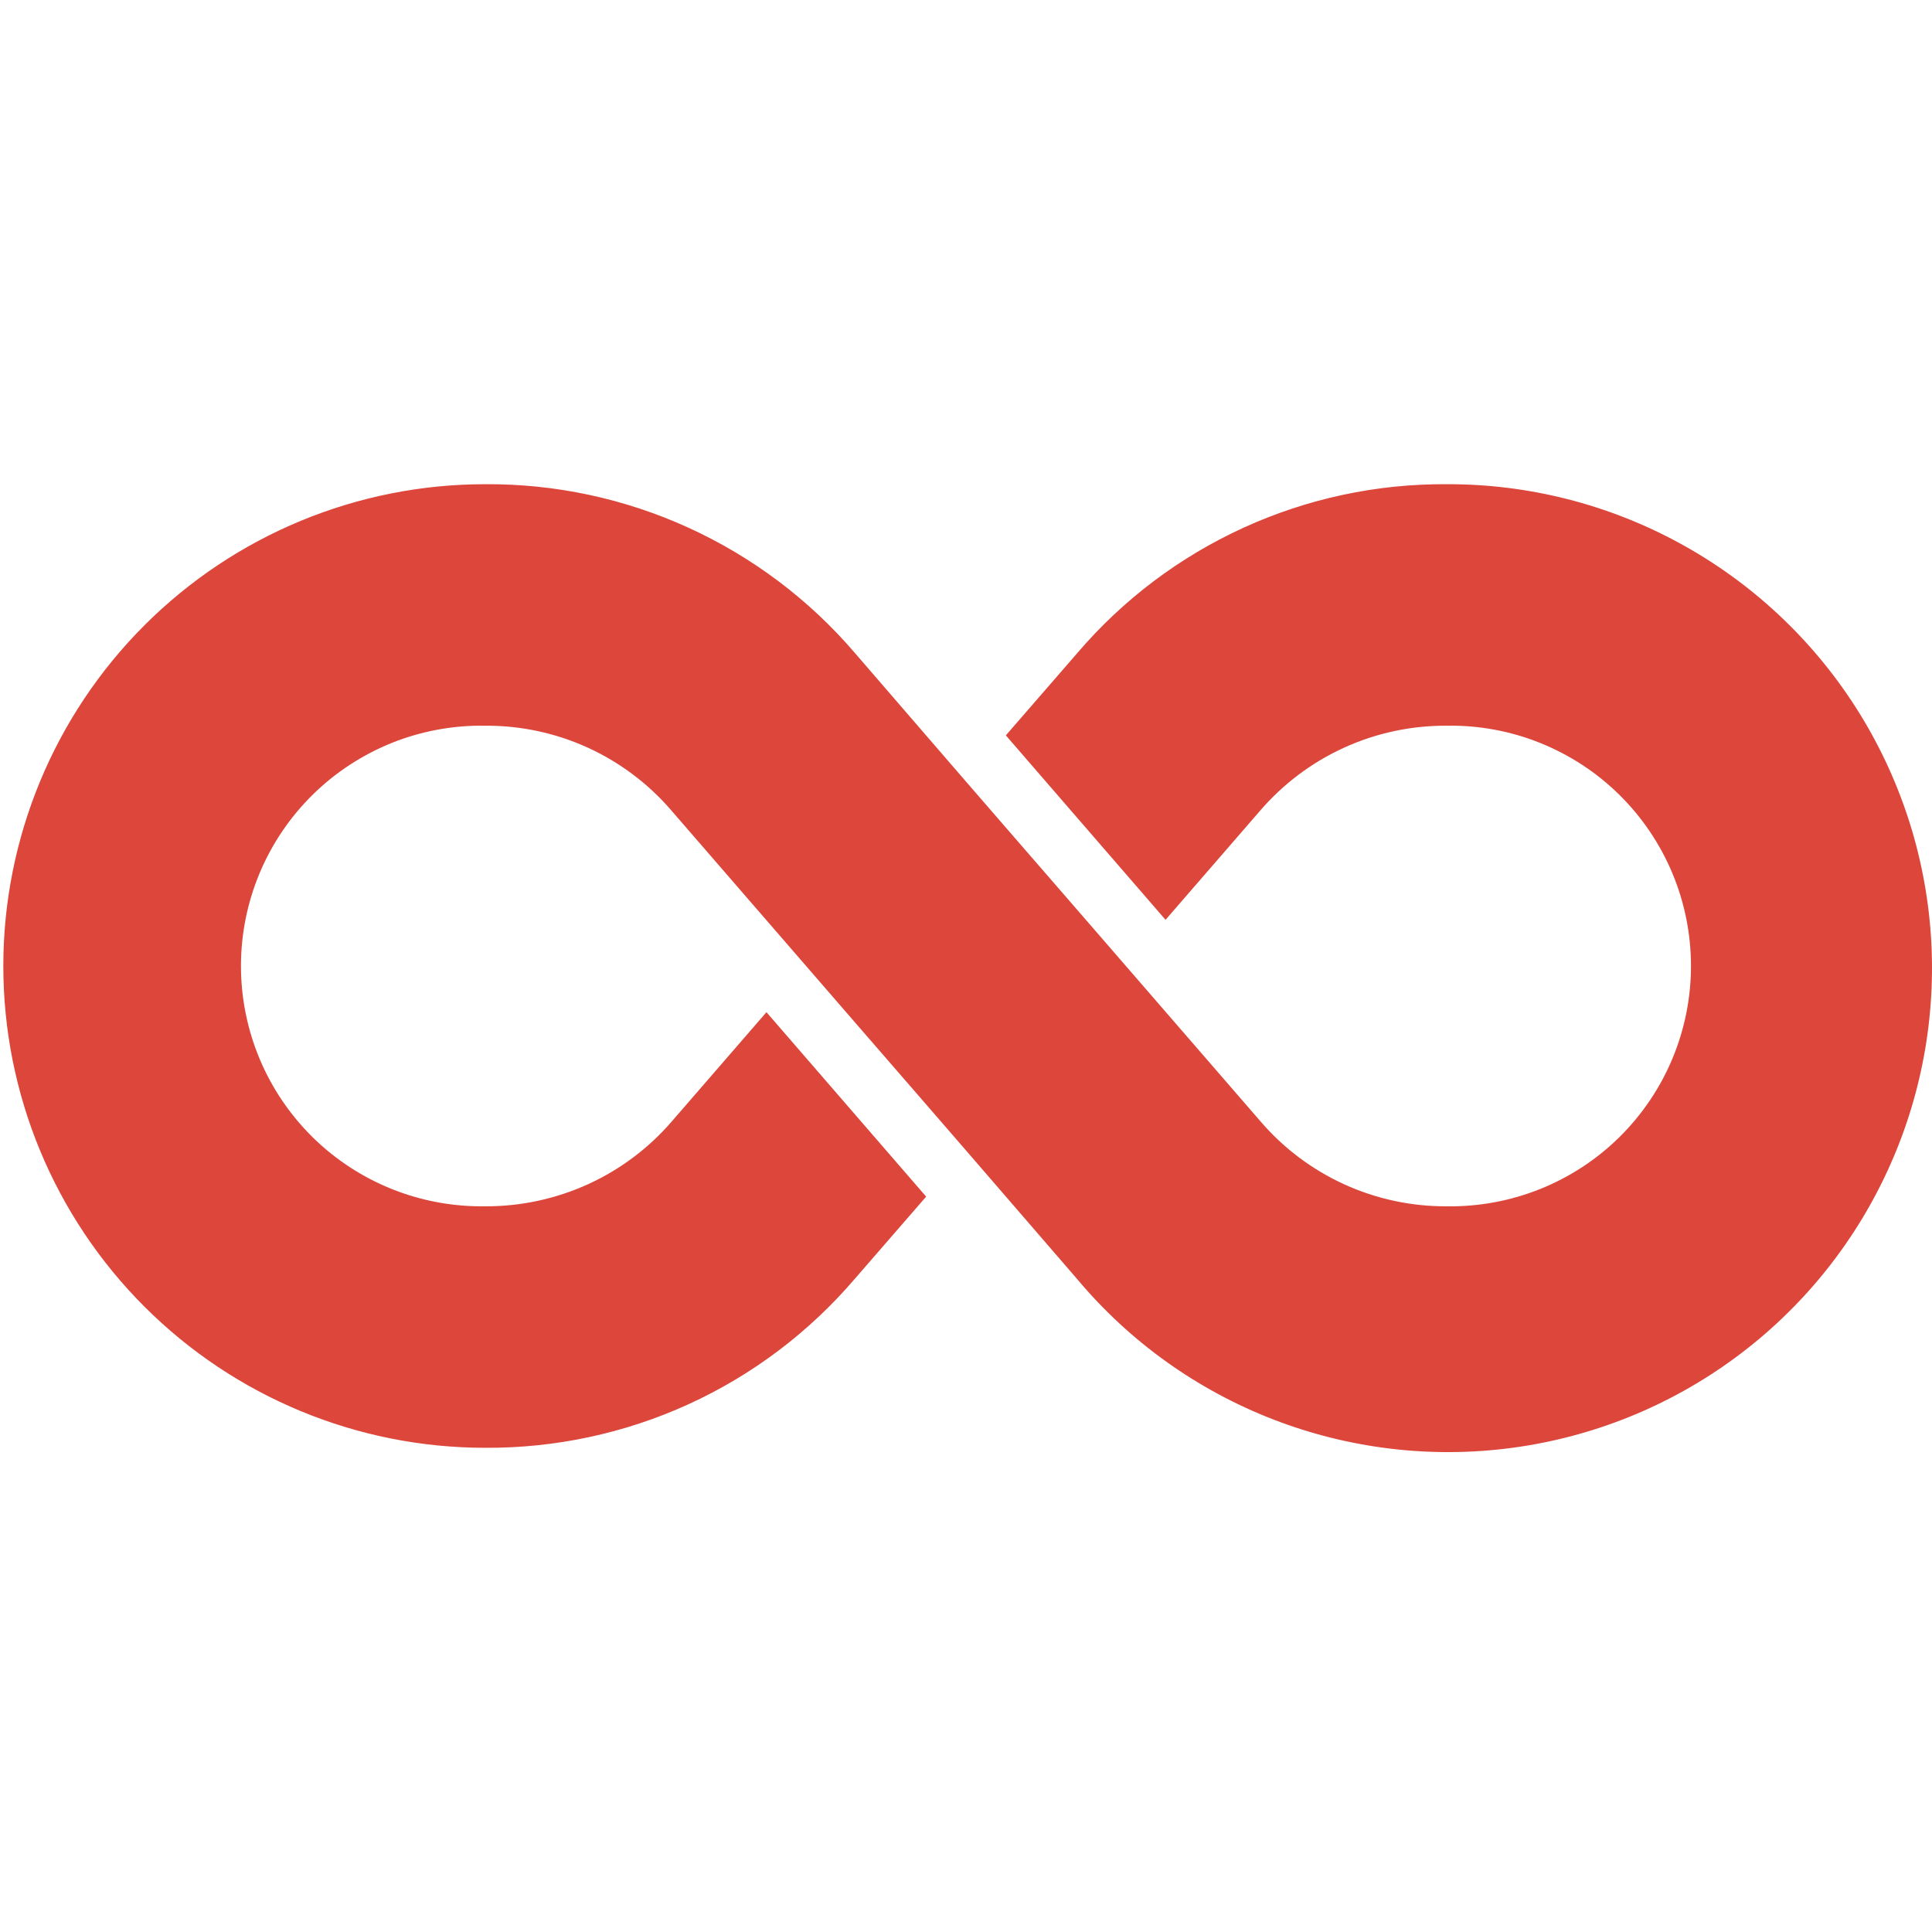 <svg width="32" height="32" viewBox="0 0 32 32" fill="none" xmlns="http://www.w3.org/2000/svg">
<g clip-path="url(#clip0_595_1055)">
<path d="M23.965 8.02C22.803 8.012 21.653 8.258 20.596 8.741C19.539 9.224 18.6 9.931 17.845 10.815L16.66 12.18L19.305 15.235L20.865 13.435C21.248 12.988 21.723 12.63 22.259 12.385C22.794 12.141 23.376 12.016 23.965 12.02C24.493 12.011 25.017 12.108 25.507 12.304C25.997 12.501 26.444 12.792 26.82 13.163C27.196 13.533 27.495 13.975 27.699 14.462C27.903 14.949 28.008 15.472 28.008 16C28.008 16.528 27.903 17.05 27.699 17.538C27.495 18.025 27.196 18.466 26.82 18.837C26.444 19.207 25.997 19.499 25.507 19.695C25.017 19.891 24.493 19.988 23.965 19.98C23.378 19.984 22.798 19.859 22.264 19.616C21.73 19.372 21.256 19.015 20.875 18.57C15.082 11.881 17.834 15.07 14.155 10.81C13.399 9.928 12.459 9.222 11.402 8.74C10.345 8.258 9.196 8.012 8.035 8.02C5.918 8.02 3.889 8.86 2.392 10.357C0.895 11.854 0.055 13.883 0.055 16C0.055 18.116 0.895 20.146 2.392 21.642C3.889 23.139 5.918 23.98 8.035 23.98C9.197 23.987 10.347 23.741 11.403 23.259C12.461 22.776 13.399 22.068 14.155 21.185L15.34 19.82L12.695 16.765L11.135 18.565C10.752 19.012 10.276 19.37 9.741 19.614C9.205 19.858 8.623 19.983 8.035 19.98C7.507 19.988 6.982 19.891 6.492 19.695C6.002 19.499 5.556 19.207 5.179 18.837C4.803 18.466 4.504 18.025 4.3 17.538C4.096 17.05 3.991 16.528 3.991 16C3.991 15.472 4.096 14.949 4.3 14.462C4.504 13.975 4.803 13.533 5.179 13.163C5.556 12.792 6.002 12.501 6.492 12.304C6.982 12.108 7.507 12.011 8.035 12.02C8.621 12.016 9.202 12.14 9.735 12.383C10.269 12.627 10.743 12.984 11.125 13.43C16.918 20.119 14.165 16.93 17.845 21.19C18.712 22.223 19.825 23.02 21.083 23.508C22.34 23.996 23.7 24.159 25.037 23.982C26.373 23.805 27.644 23.294 28.731 22.495C29.818 21.697 30.685 20.637 31.253 19.414C31.822 18.191 32.072 16.844 31.982 15.499C31.892 14.153 31.463 12.852 30.737 11.716C30.01 10.58 29.008 9.646 27.825 9C26.641 8.353 25.313 8.016 23.965 8.02Z" fill="#DC463B"/>
</g>
<defs>
<clipPath id="clip0_595_1055">
<rect width="32" height="32" fill="white"/>
</clipPath>
</defs>
</svg>

